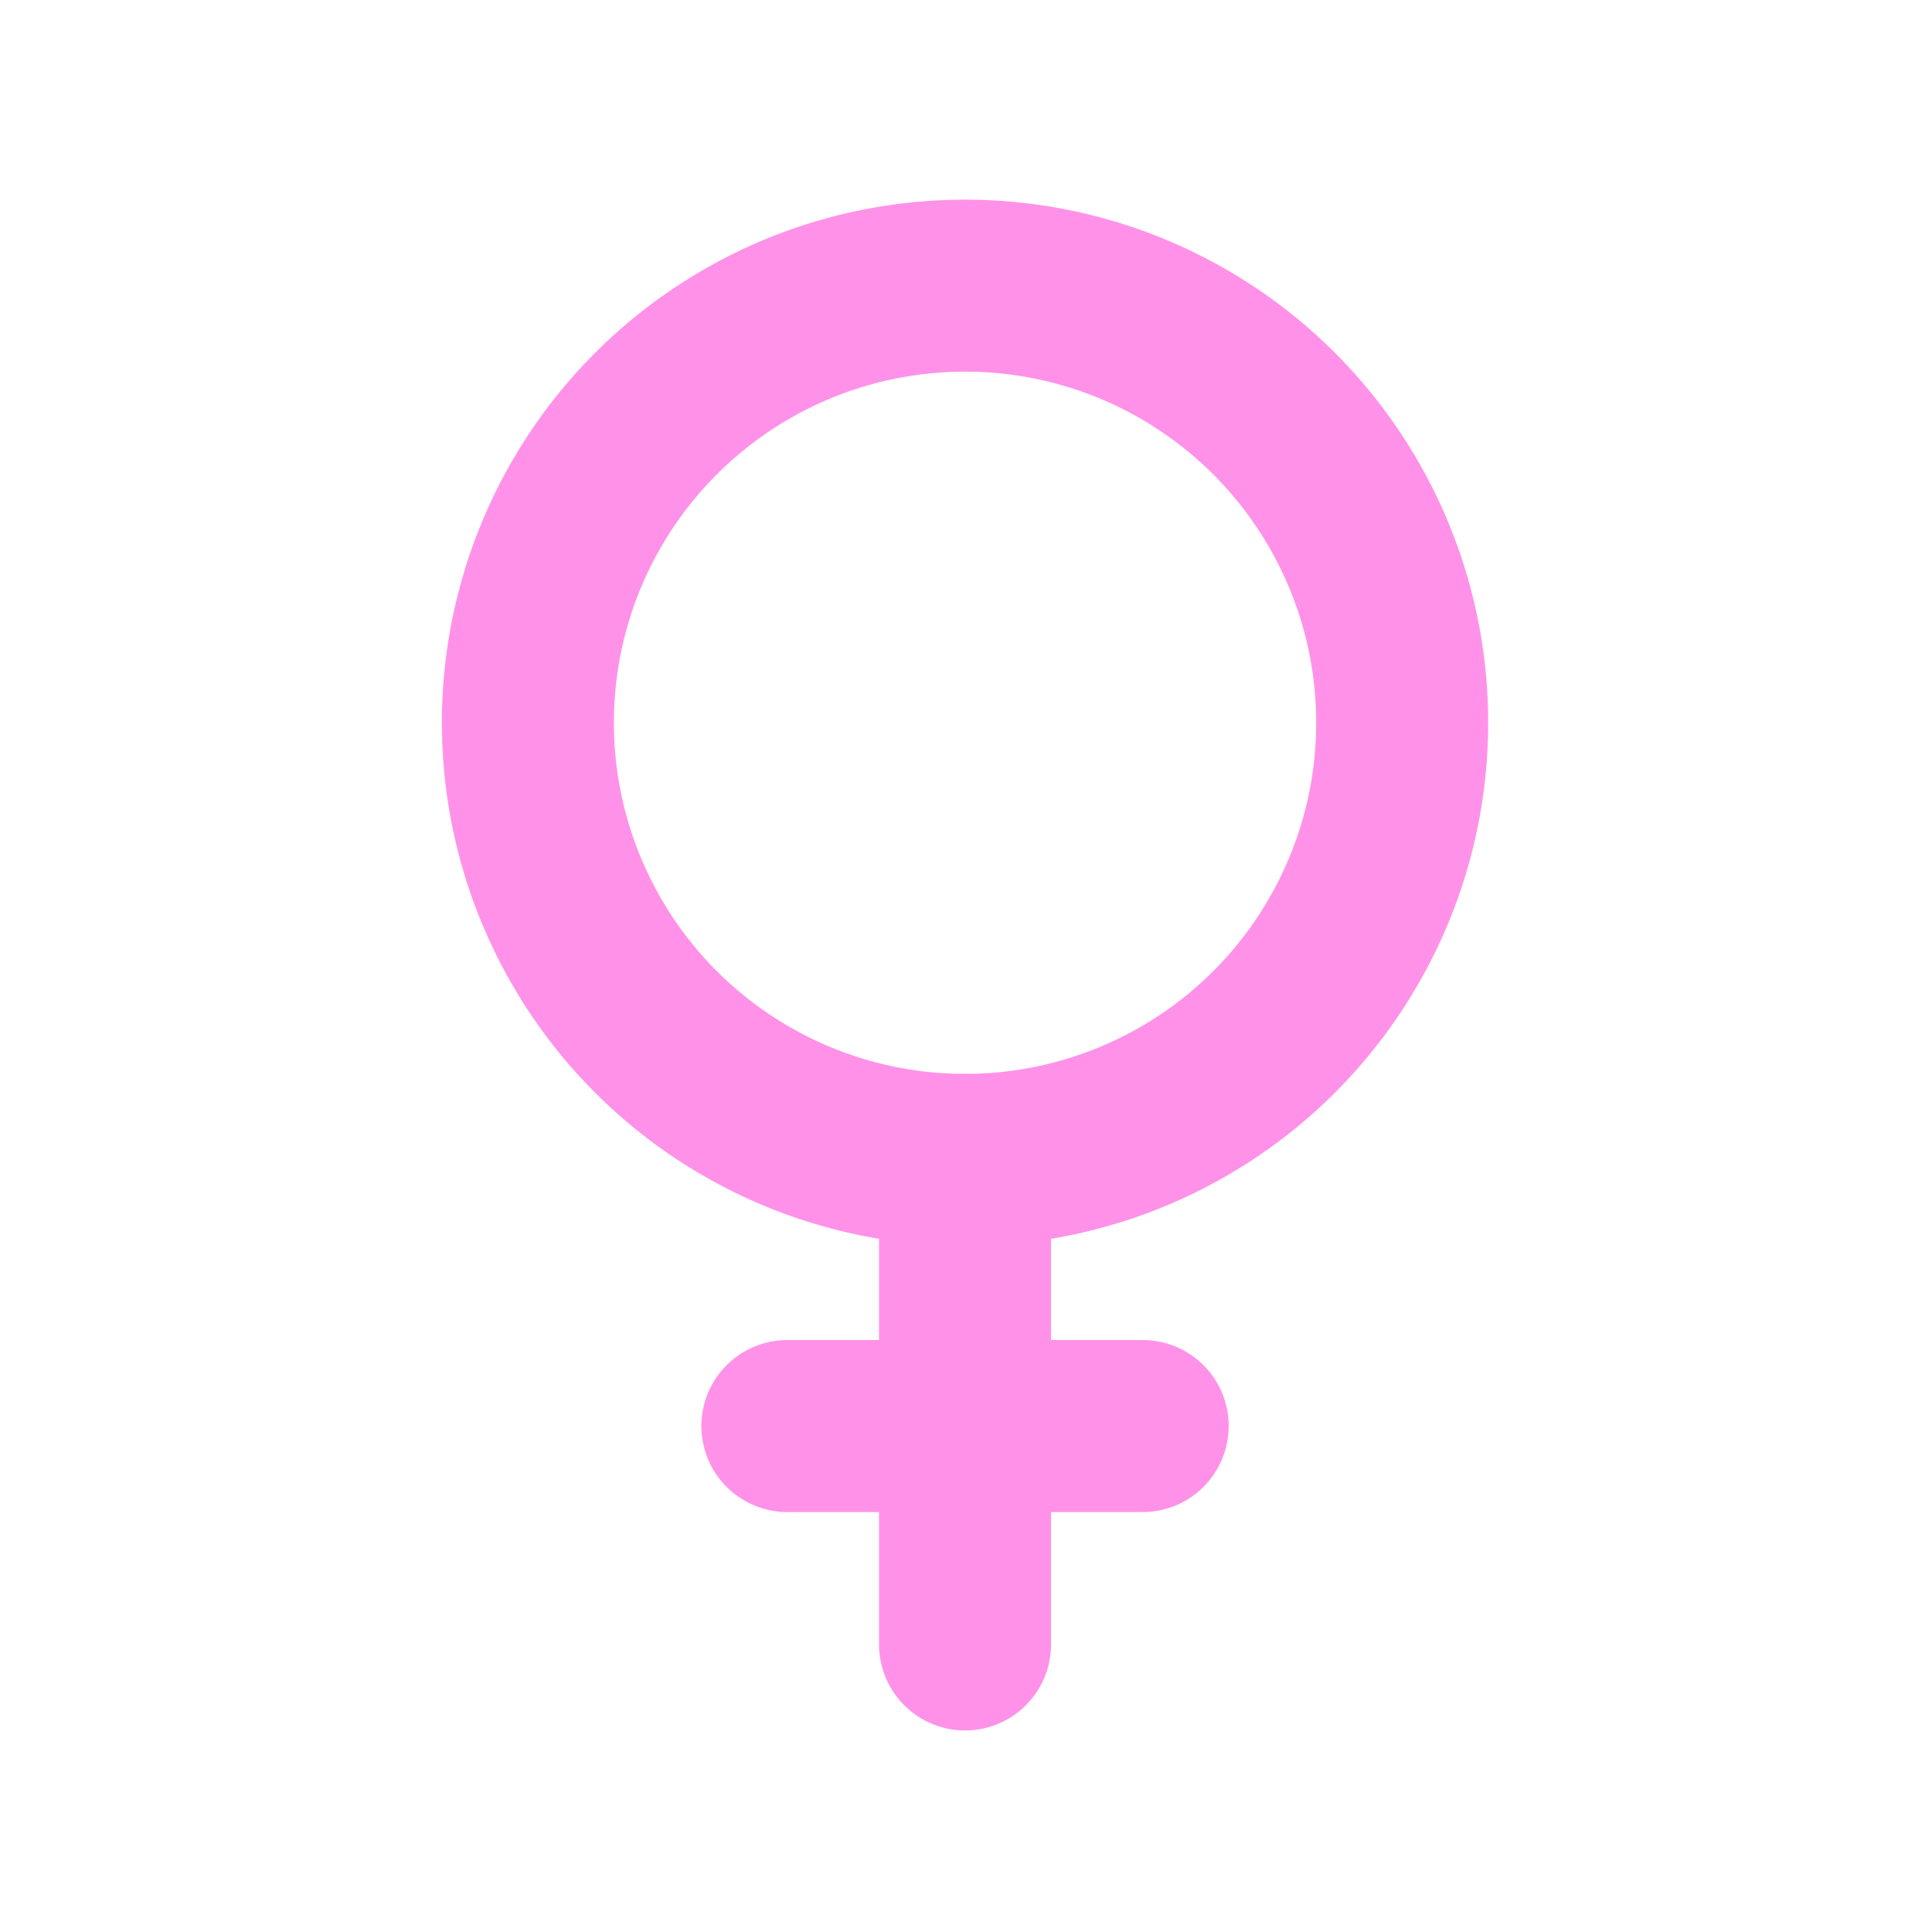 <?xml version="1.0" encoding="UTF-8" standalone="no"?><!DOCTYPE svg PUBLIC "-//W3C//DTD SVG 1.1//EN" "http://www.w3.org/Graphics/SVG/1.1/DTD/svg11.dtd"><svg width="100%" height="100%" viewBox="0 0 1001 1001" version="1.1" xmlns="http://www.w3.org/2000/svg" xmlns:xlink="http://www.w3.org/1999/xlink" xml:space="preserve" xmlns:serif="http://www.serif.com/" style="fill-rule:evenodd;clip-rule:evenodd;stroke-linecap:round;stroke-linejoin:round;stroke-miterlimit:1.5;"><rect id="Female" x="0" y="0" width="1000" height="1000" style="fill:none;"/><g><circle cx="500" cy="374.472" r="226.492" style="fill:none;stroke:#ff92e8;stroke-width:89.12px;"/><g><path d="M500,852.02l-0,-251.057" style="fill:none;stroke:#ff92e8;stroke-width:89.12px;"/><path d="M407.952,738.852l184.096,-0" style="fill:none;stroke:#ff92e8;stroke-width:89.12px;"/></g></g></svg>